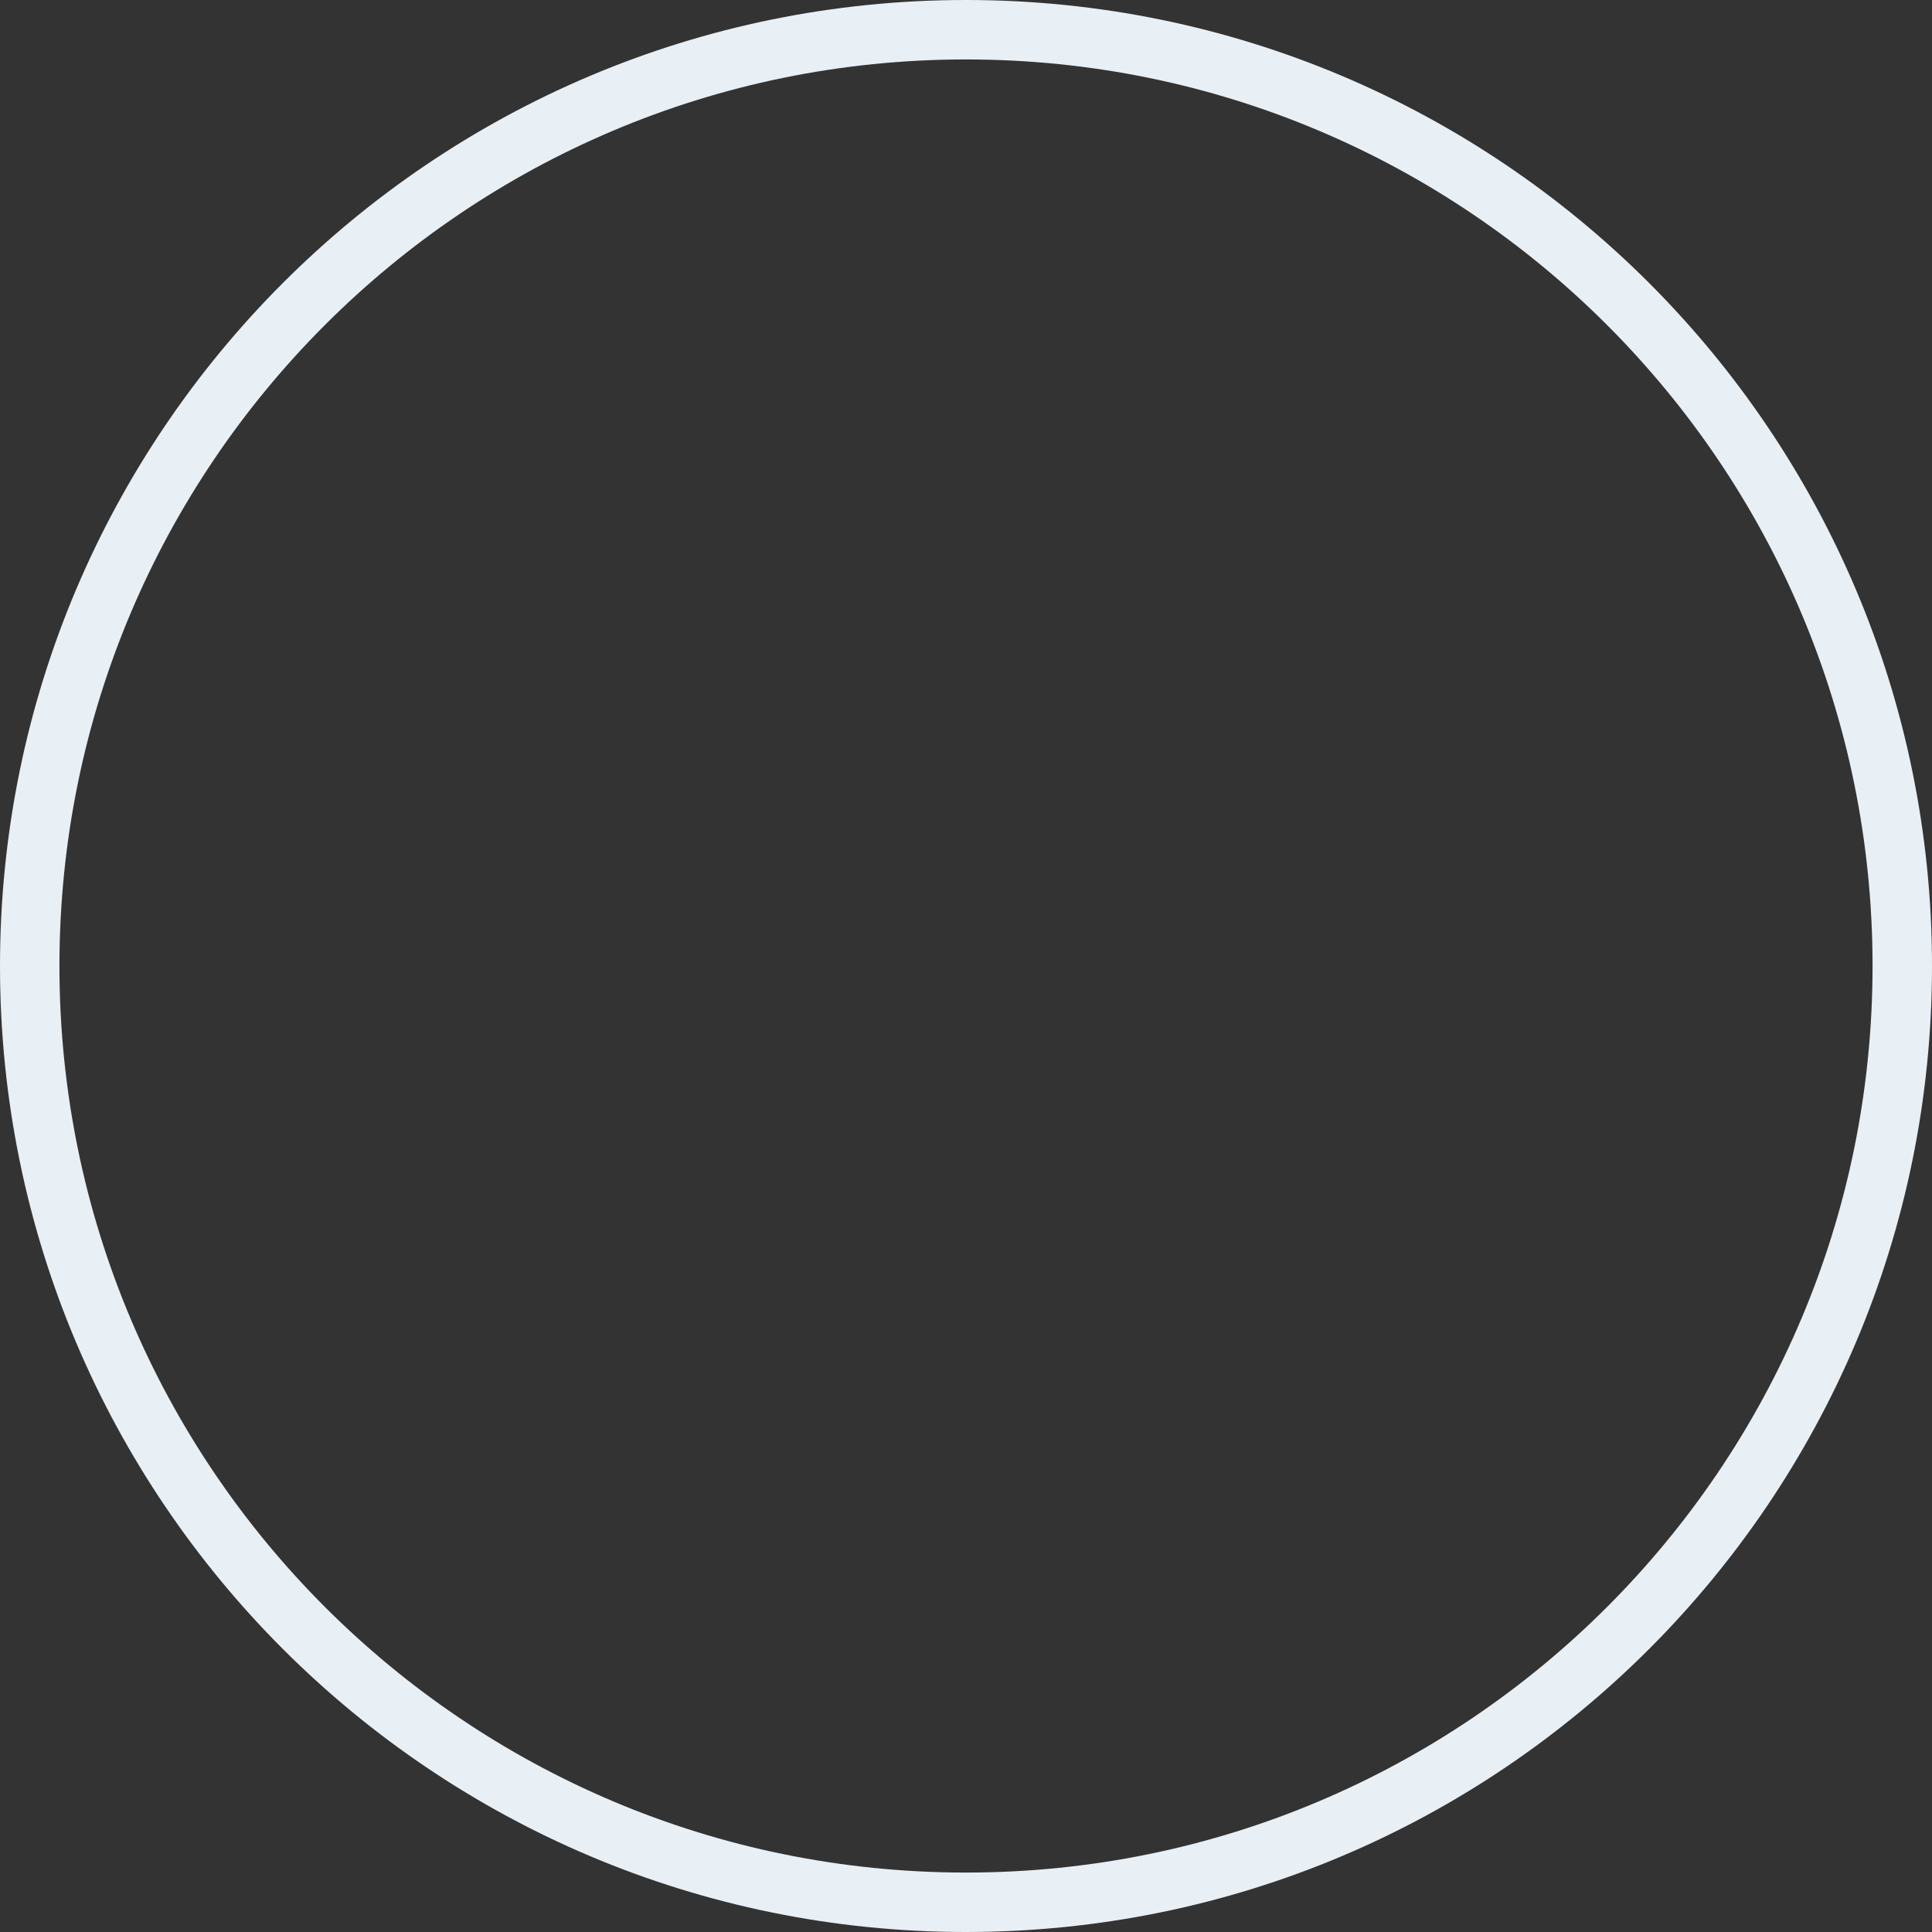 <svg xmlns="http://www.w3.org/2000/svg" width="130" height="130" viewBox="0 0 130 130"><rect x="0" y="0" width="130" height="130" fill="#333333" stroke="none"/><defs><clipPath id="bi7ia"><path fill="#fff" d="M65 0c35.898 0 65 29.101 65 65 0 35.898-29.102 65-65 65-35.899 0-65-29.102-65-65C0 29.1 29.101 0 65 0z"/></clipPath></defs><g><g><path fill="none" stroke="#e8eff5" stroke-miterlimit="50" stroke-width="8" d="M65 0c35.898 0 65 29.101 65 65 0 35.898-29.102 65-65 65-35.899 0-65-29.102-65-65C0 29.1 29.101 0 65 0z" clip-path="url(&quot;#bi7ia&quot;)"/></g></g></svg>